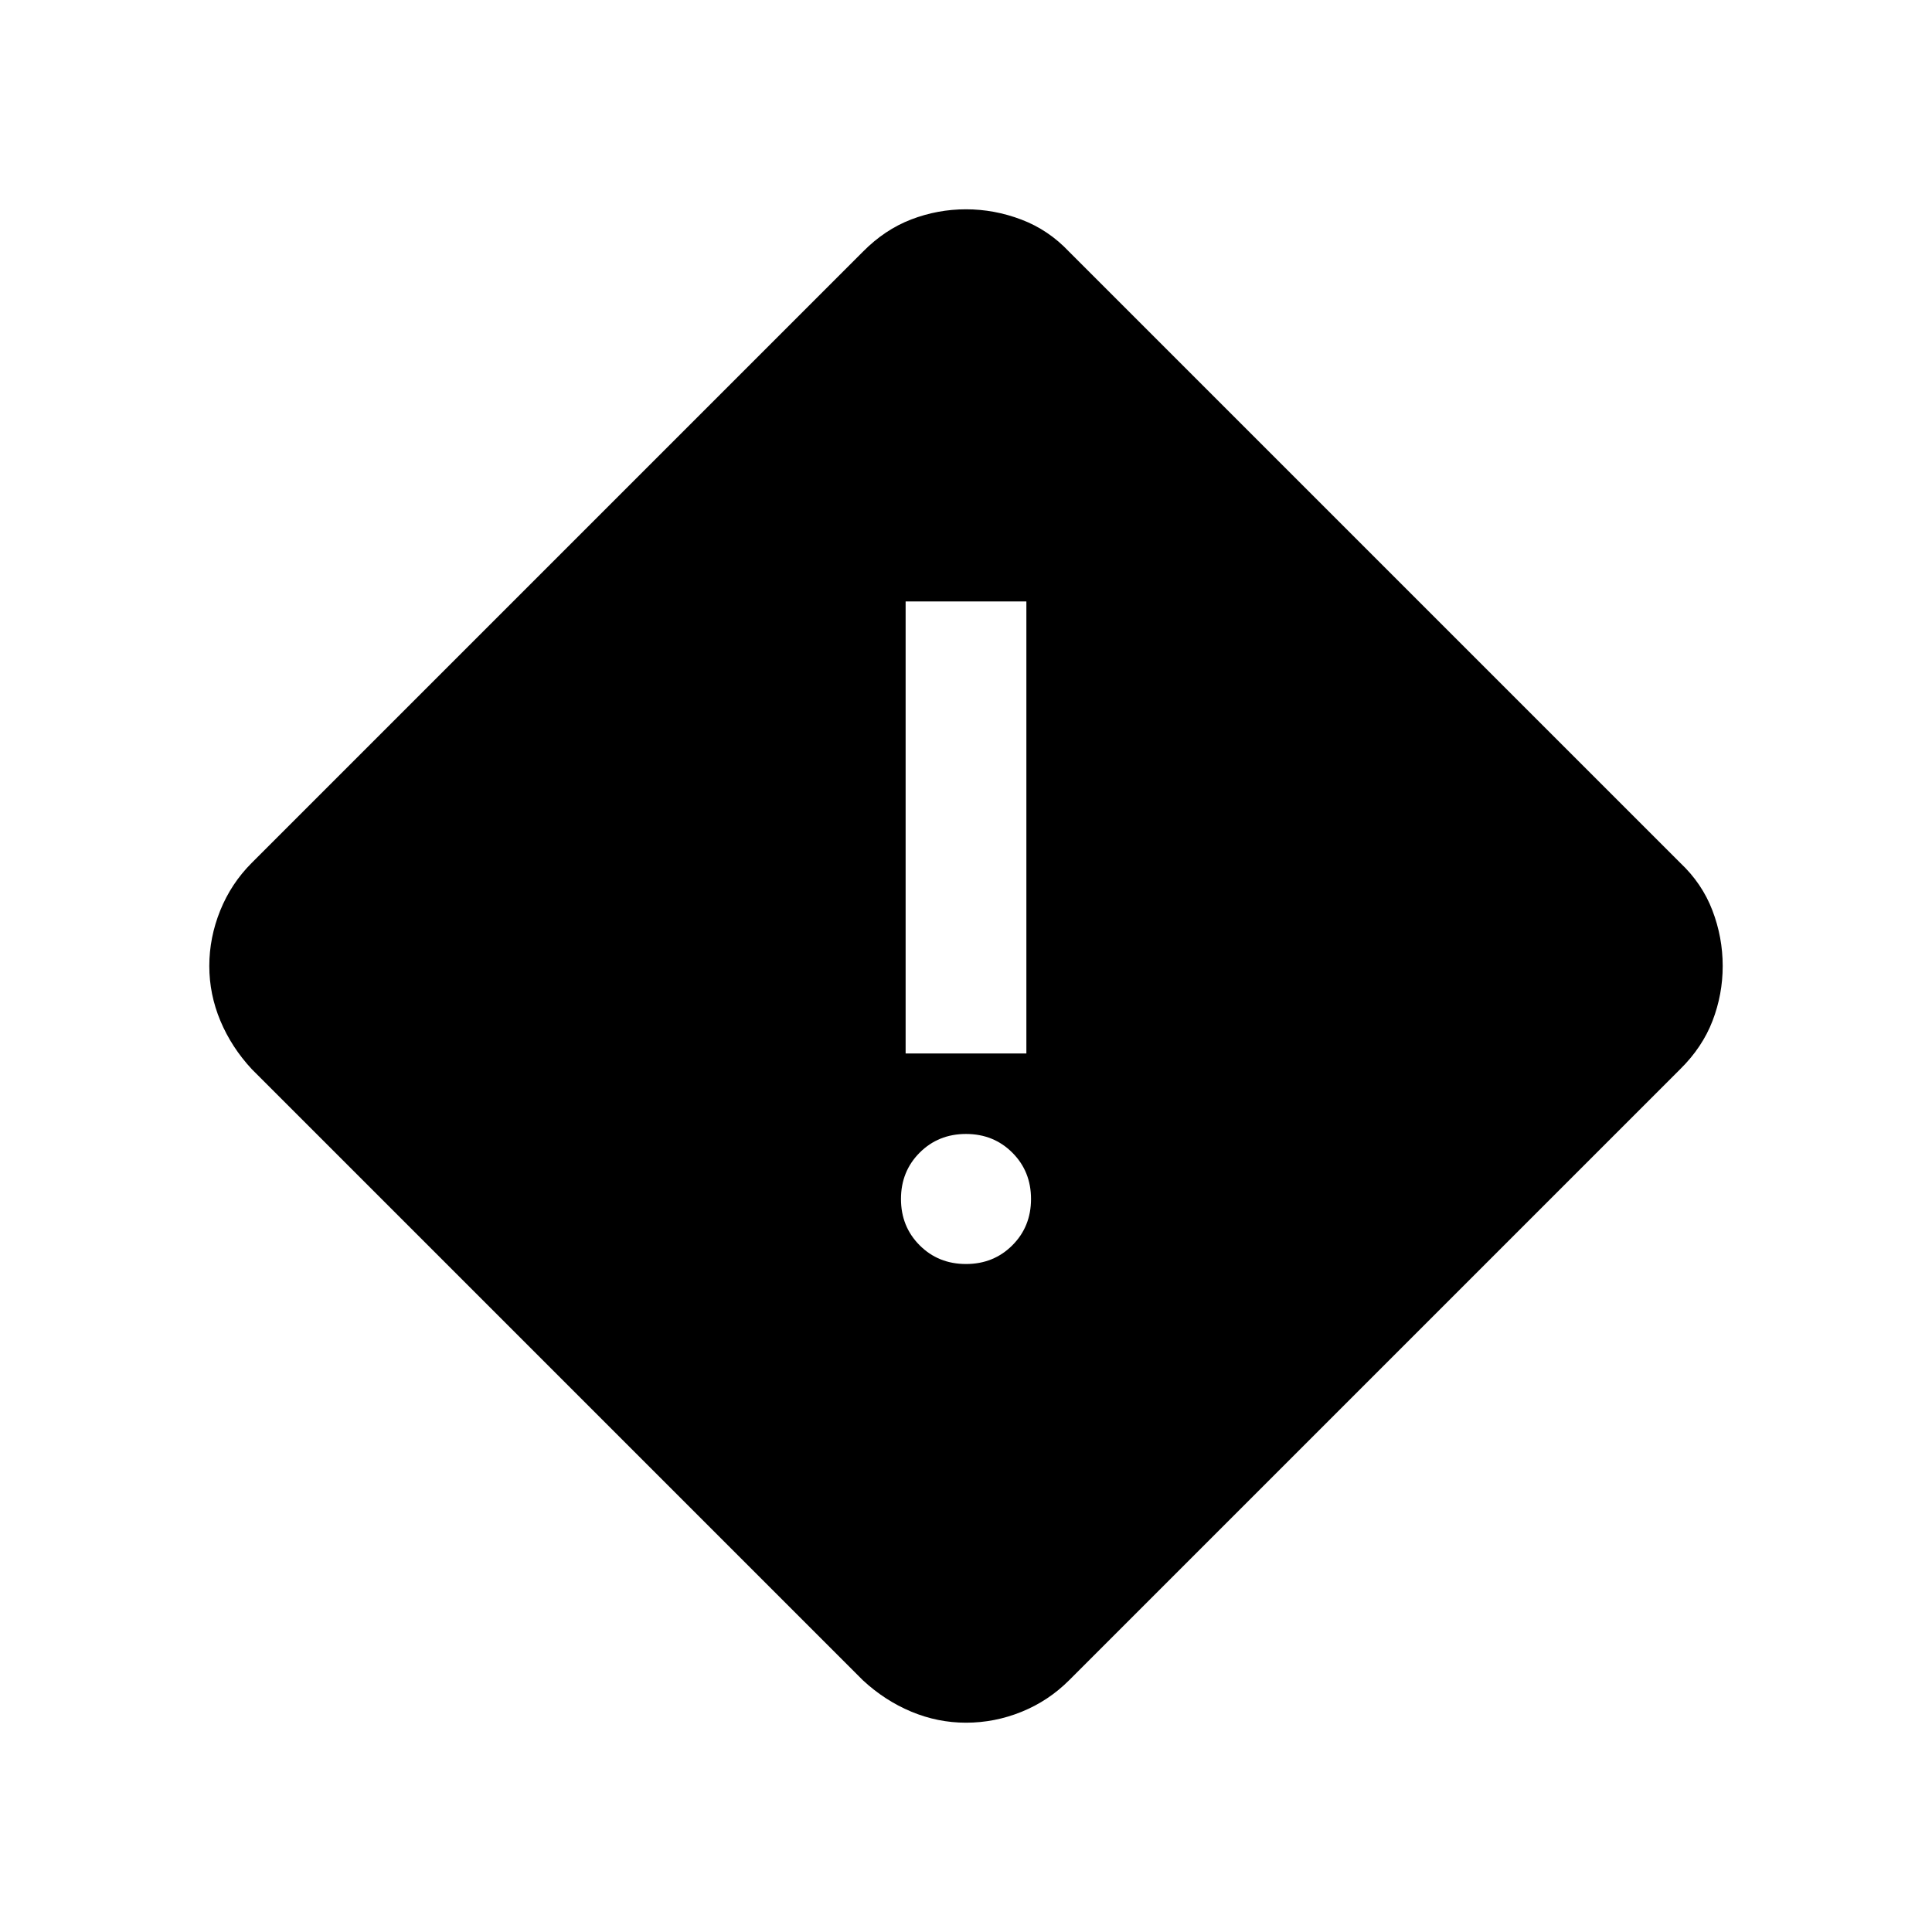 <svg xmlns="http://www.w3.org/2000/svg" height="24" viewBox="0 -960 960 960" width="24"><path d="M480-104q-14.08 0-27.22-5.5-13.14-5.5-24.01-15.58L125.08-428.77Q115-439.64 109.5-452.78 104-465.92 104-480q0-14.08 5.42-27.54 5.43-13.46 15.66-23.69l303.69-303.69q10.87-11 24.01-16.04Q465.92-856 480-856q14.08 0 27.54 5.12 13.46 5.11 23.69 15.96l303.69 303.69q10.85 10.23 15.96 23.6Q856-494.26 856-480q0 14.08-5.04 27.22-5.04 13.14-16.04 24.01L531.23-125.08q-10.23 10.23-23.6 15.66Q494.26-104 480-104Zm-30-332.54h60v-224.61h-60v224.61Zm30 104.62q13.73 0 23.02-9.29t9.29-23.02q0-13.73-9.29-23.02T480-396.54q-13.73 0-23.02 9.29t-9.29 23.02q0 13.73 9.29 23.02t23.02 9.29Z"/></svg>